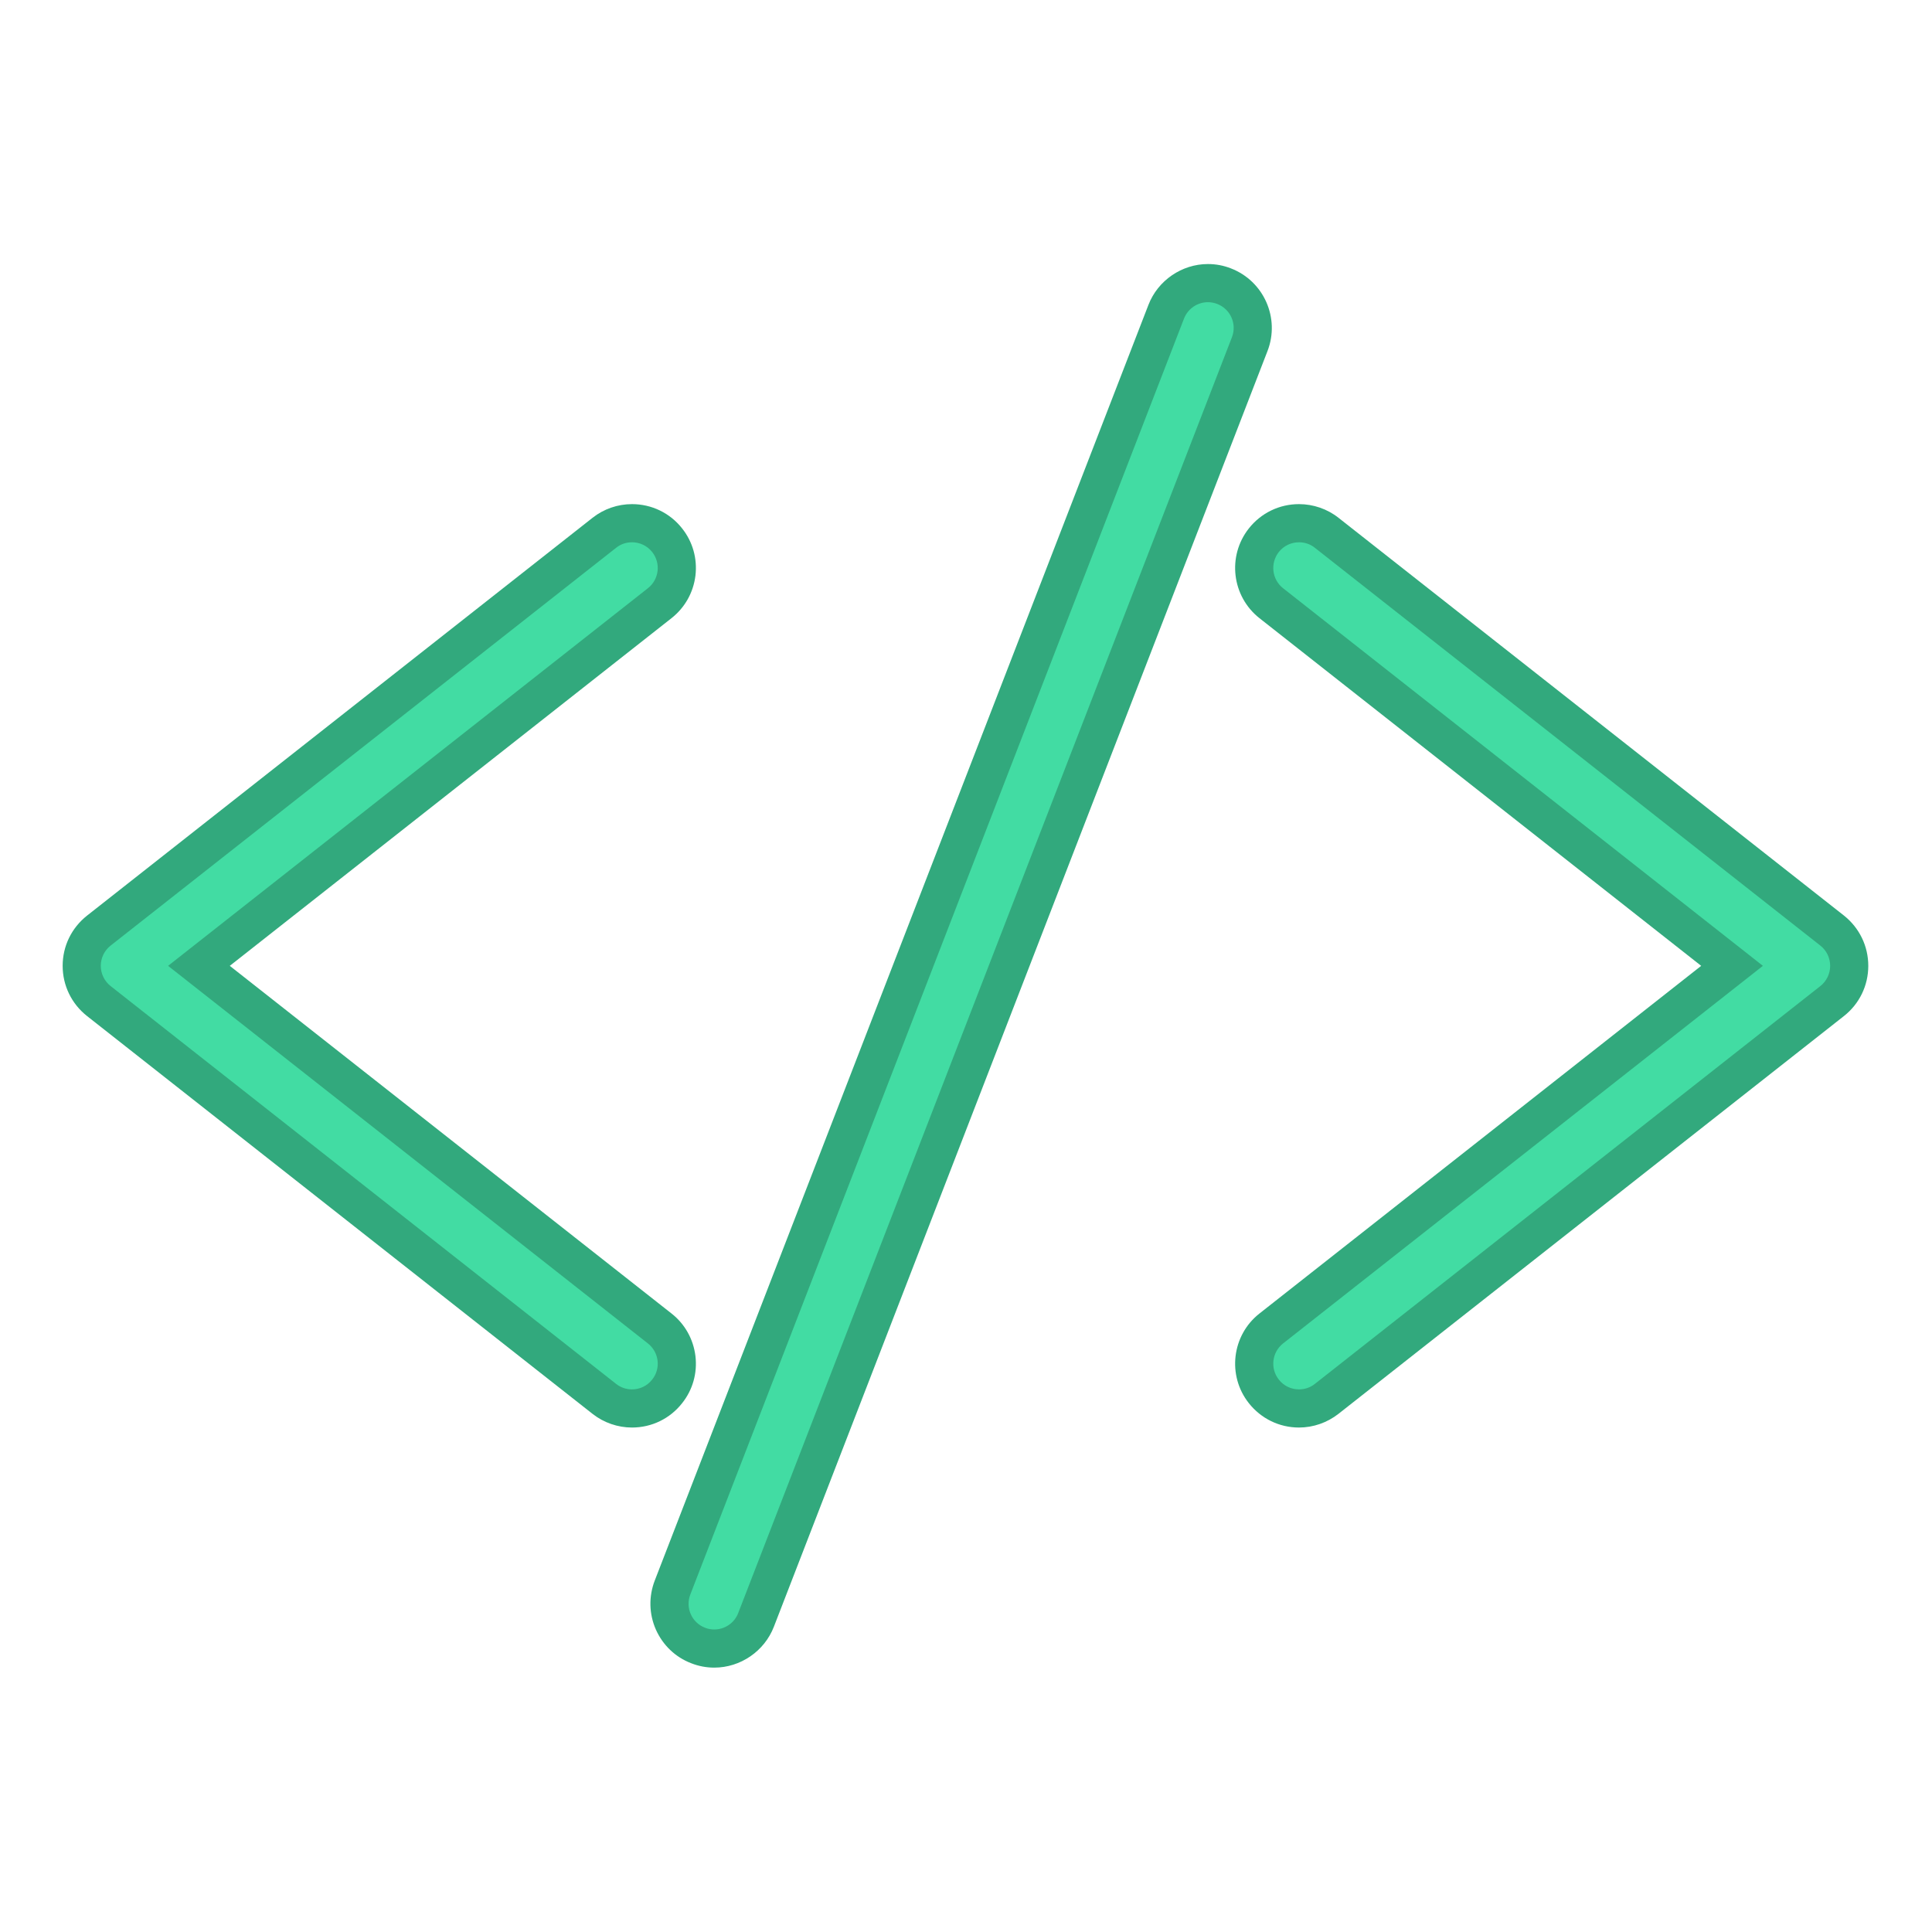 <svg xmlns="http://www.w3.org/2000/svg" xmlns:xlink="http://www.w3.org/1999/xlink" width="512" zoomAndPan="magnify" viewBox="0 0 384 384" height="512" preserveAspectRatio="xMidYMid meet" version="1.0"><defs><clipPath id="id1"><path d="M 12.273 100 L 139 100 L 139 284 L 12.273 284 Z M 12.273 100 " clip-rule="nonzero"/></clipPath><clipPath id="id2"><path d="M 245 100 L 371.523 100 L 371.523 284 L 245 284 Z M 245 100 " clip-rule="nonzero"/></clipPath><clipPath id="id3"><path d="M 129 52.469 L 253 52.469 L 253 331.469 L 129 331.469 Z M 129 52.469 " clip-rule="nonzero"/></clipPath></defs><path fill="#42dca3" d="M 125.613 279.941 C 123.629 279.941 121.672 279.277 120.113 278.031 L 19.641 198.957 C 17.48 197.258 16.242 194.711 16.242 191.969 C 16.242 189.223 17.48 186.676 19.637 184.961 L 120.113 105.902 C 121.672 104.66 123.629 103.992 125.613 103.992 C 128.355 103.992 130.918 105.219 132.602 107.387 C 134.07 109.254 134.738 111.586 134.449 113.938 C 134.18 116.305 132.98 118.41 131.117 119.883 L 39.547 191.969 L 131.117 264.035 C 132.98 265.523 134.18 267.629 134.449 269.98 C 134.738 272.348 134.07 274.668 132.602 276.547 C 130.918 278.699 128.355 279.941 125.613 279.941 " fill-opacity="1" fill-rule="nonzero"/><g clip-path="url(#id1)"><path fill="#32a97d" d="M 125.613 100.199 C 122.777 100.199 120.004 101.156 117.777 102.914 L 17.297 181.988 C 14.211 184.43 12.453 188.055 12.453 191.969 C 12.453 195.879 14.223 199.52 17.297 201.945 L 117.777 281.02 C 119.988 282.762 122.777 283.734 125.613 283.734 C 129.539 283.734 133.176 281.961 135.586 278.883 C 137.695 276.227 138.621 272.906 138.227 269.543 C 137.816 266.176 136.133 263.156 133.465 261.066 L 45.672 191.969 L 133.465 122.867 C 136.133 120.762 137.816 117.758 138.227 114.395 C 138.621 111.027 137.695 107.707 135.586 105.039 C 133.176 101.961 129.523 100.199 125.613 100.199 Z M 125.613 107.781 C 127.129 107.781 128.629 108.449 129.629 109.723 C 131.391 111.953 130.996 115.168 128.781 116.91 L 33.41 191.969 L 128.781 267.023 C 130.996 268.77 131.391 271.984 129.629 274.195 C 128.629 275.484 127.129 276.152 125.613 276.152 C 124.508 276.152 123.402 275.805 122.461 275.062 L 21.98 195.984 C 20.754 195.016 20.031 193.527 20.031 191.969 C 20.031 190.391 20.754 188.918 21.98 187.949 L 122.461 108.875 C 123.387 108.129 124.508 107.781 125.613 107.781 " fill-opacity="1" fill-rule="nonzero"/></g><path fill="#42dca3" d="M 258.184 279.941 C 255.441 279.941 252.895 278.699 251.18 276.547 C 248.148 272.695 248.816 267.086 252.684 264.035 L 344.266 191.969 L 252.684 119.883 C 248.816 116.848 248.148 111.238 251.18 107.387 C 252.895 105.219 255.441 103.992 258.184 103.992 C 260.168 103.992 262.125 104.66 263.688 105.902 L 364.168 184.961 C 366.32 186.676 367.547 189.223 367.547 191.969 C 367.547 194.711 366.32 197.258 364.152 198.957 L 263.688 278.031 C 262.125 279.277 260.168 279.941 258.184 279.941 " fill-opacity="1" fill-rule="nonzero"/><g clip-path="url(#id2)"><path fill="#32a97d" d="M 258.184 100.199 C 254.273 100.199 250.637 101.961 248.211 105.039 C 243.875 110.543 244.828 118.531 250.332 122.871 L 338.125 191.969 L 250.332 261.066 C 244.828 265.387 243.875 273.395 248.211 278.883 C 250.637 281.961 254.273 283.734 258.184 283.734 C 261.02 283.734 263.793 282.762 266.02 281.02 L 366.5 201.945 C 369.578 199.52 371.336 195.879 371.336 191.969 C 371.336 188.055 369.578 184.43 366.516 181.988 L 266.035 102.914 C 263.809 101.156 261.02 100.199 258.184 100.199 Z M 258.184 107.781 C 259.289 107.781 260.414 108.129 261.336 108.875 L 361.816 187.949 C 363.047 188.918 363.758 190.391 363.758 191.969 C 363.758 193.527 363.047 195.016 361.816 195.984 L 261.336 275.062 C 260.414 275.805 259.289 276.152 258.184 276.152 C 256.668 276.152 255.168 275.484 254.168 274.195 C 252.426 271.984 252.805 268.77 255.016 267.023 L 350.391 191.969 L 255.016 116.91 C 252.805 115.168 252.426 111.953 254.168 109.723 C 255.168 108.449 256.684 107.781 258.184 107.781 " fill-opacity="1" fill-rule="nonzero"/></g><path fill="#42dca3" d="M 141.969 327.66 C 140.863 327.66 139.785 327.449 138.754 327.055 C 136.543 326.191 134.785 324.523 133.828 322.355 C 132.859 320.172 132.812 317.758 133.664 315.547 L 231.793 61.961 C 233.113 58.562 236.449 56.273 240.086 56.273 C 241.191 56.273 242.285 56.484 243.312 56.879 C 247.875 58.652 250.164 63.824 248.391 68.402 L 150.277 321.977 C 148.957 325.371 145.605 327.66 141.969 327.66 " fill-opacity="1" fill-rule="nonzero"/><g clip-path="url(#id3)"><path fill="#32a97d" d="M 240.086 52.48 C 234.887 52.48 230.125 55.758 228.262 60.594 L 130.129 314.168 C 128.918 317.336 128.992 320.777 130.359 323.887 C 131.738 326.98 134.223 329.375 137.391 330.586 C 138.863 331.164 140.395 331.453 141.969 331.453 C 147.168 331.453 151.93 328.191 153.809 323.34 L 251.926 69.77 C 254.457 63.234 251.195 55.863 244.664 53.348 C 243.207 52.77 241.66 52.48 240.086 52.48 Z M 240.086 60.062 C 240.707 60.062 241.328 60.184 241.934 60.414 C 244.574 61.43 245.875 64.387 244.859 67.023 L 146.73 320.594 C 145.957 322.629 144.016 323.871 141.969 323.871 C 141.348 323.871 140.727 323.766 140.121 323.523 C 137.48 322.504 136.18 319.535 137.211 316.91 L 235.324 63.34 C 236.113 61.309 238.039 60.062 240.086 60.062 " fill-opacity="1" fill-rule="nonzero"/></g></svg>